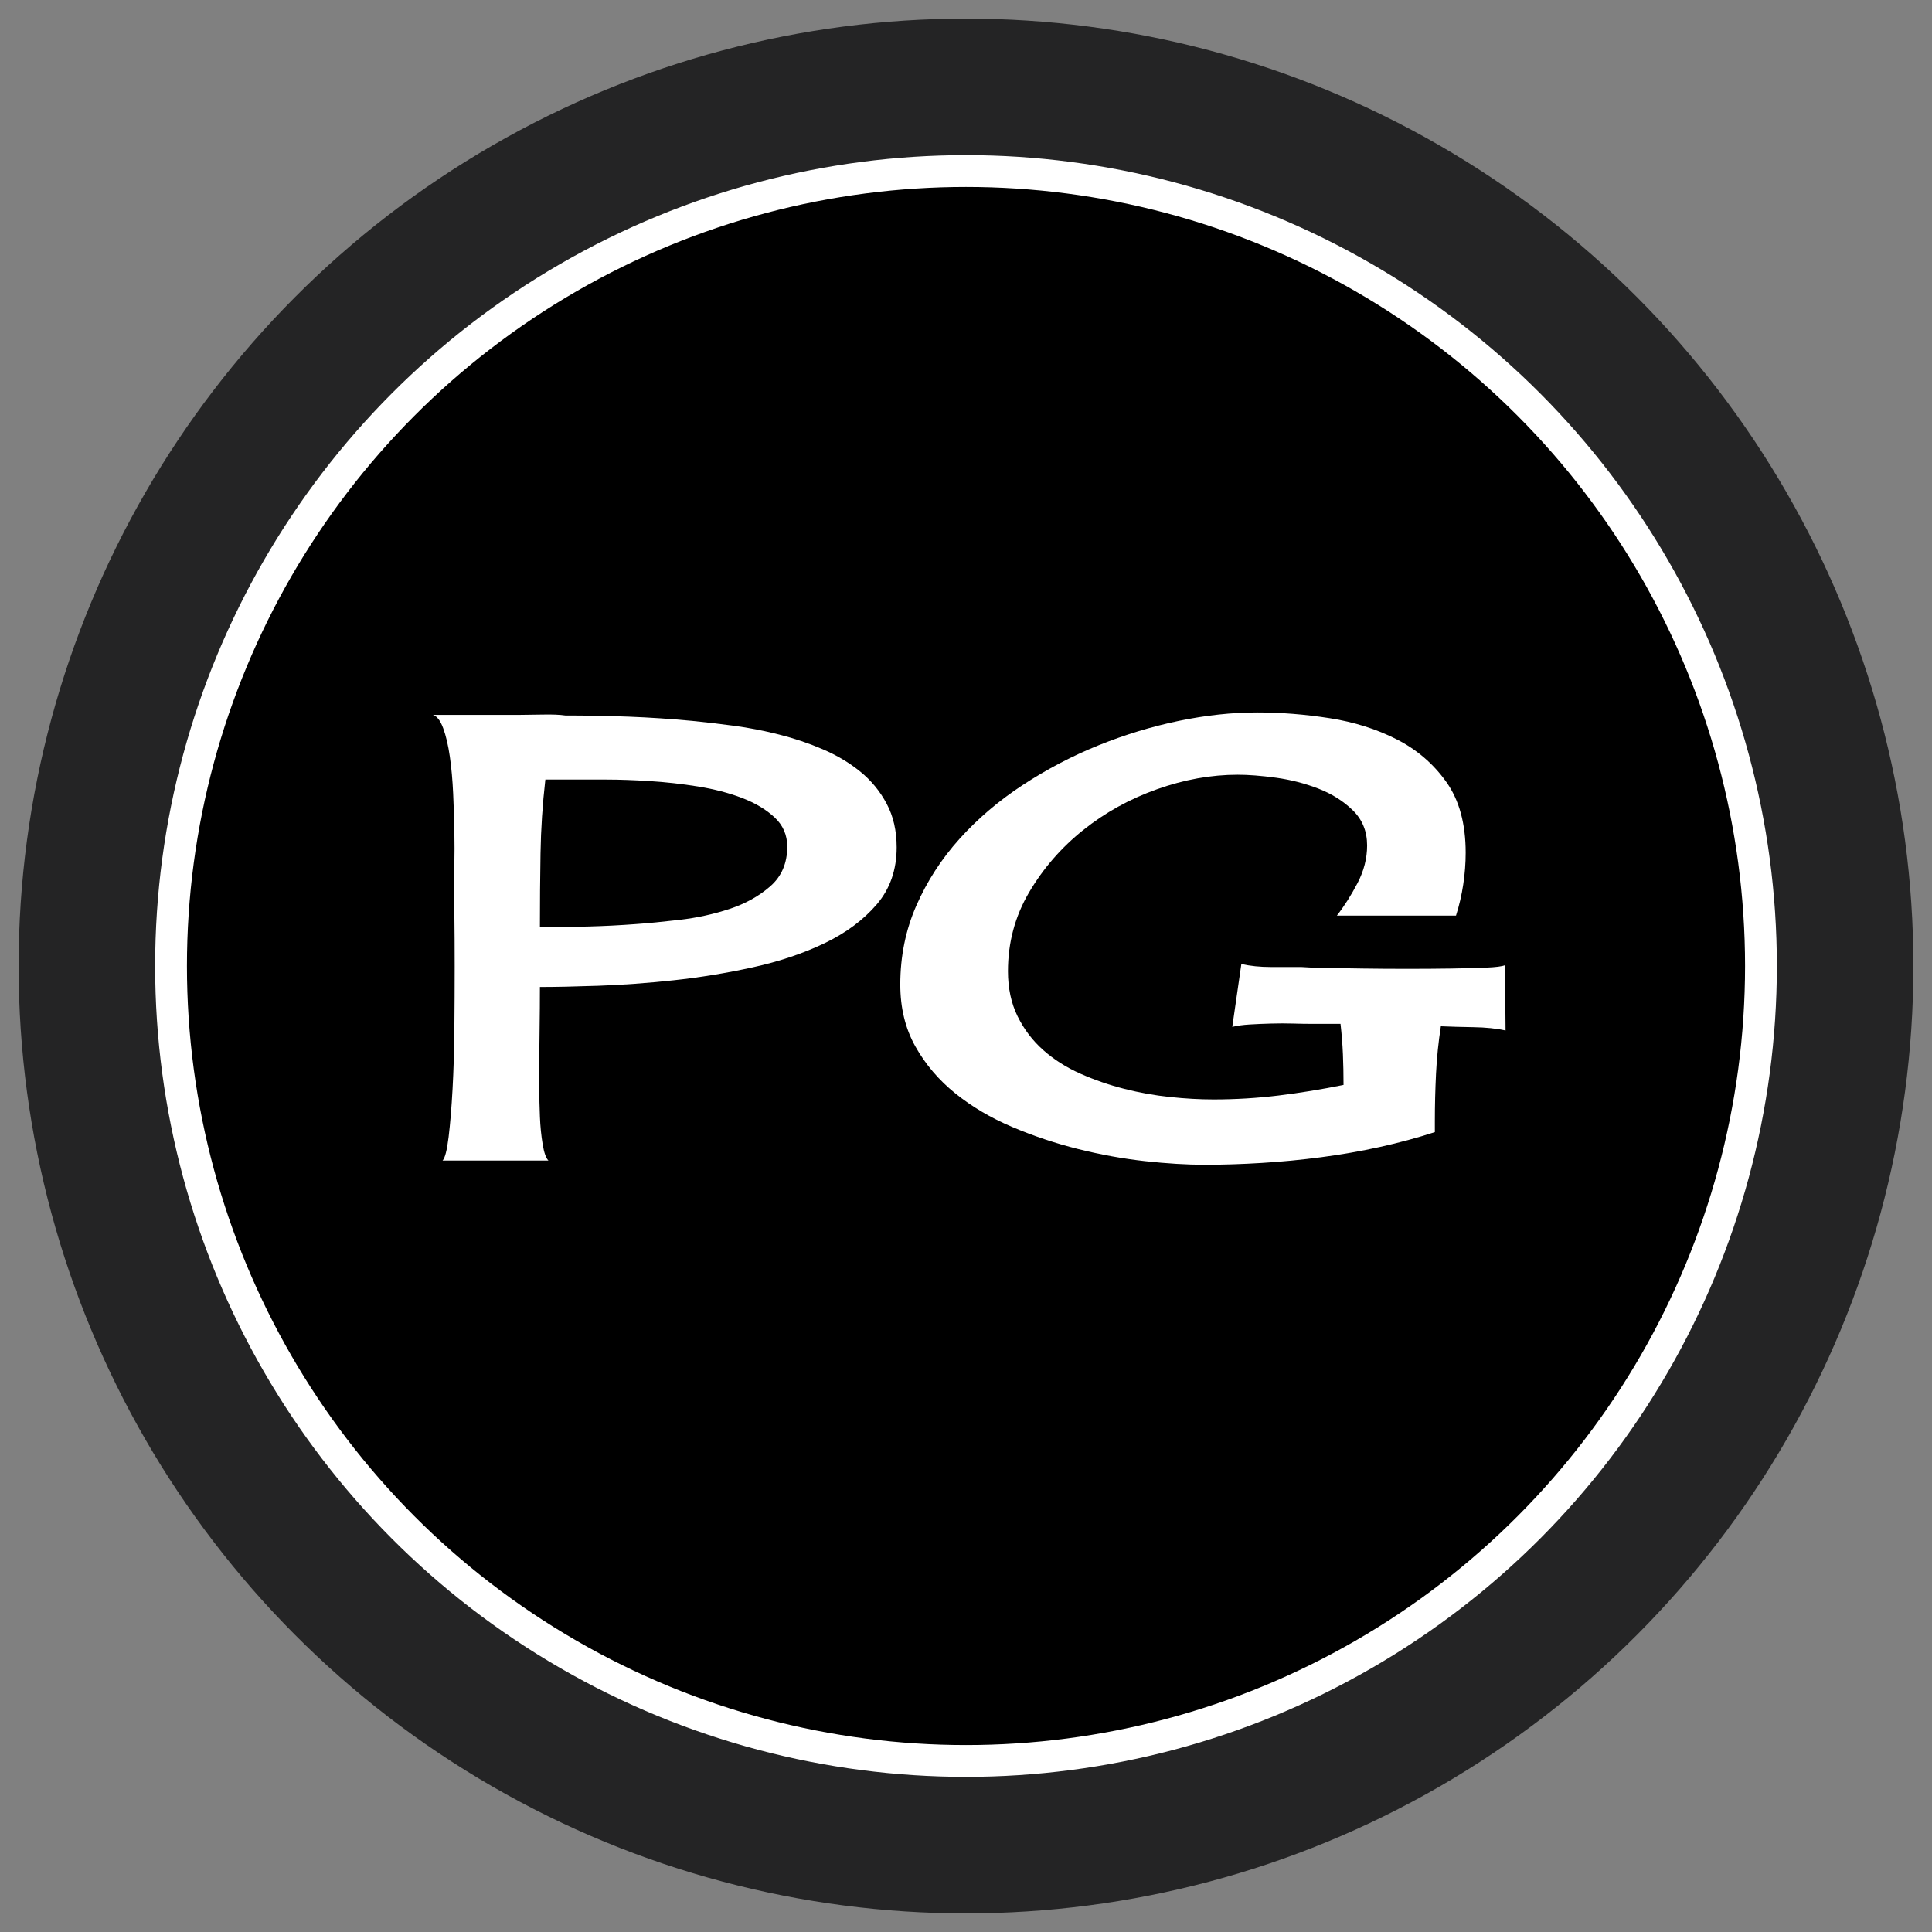 <svg xmlns="http://www.w3.org/2000/svg" xmlns:xlink="http://www.w3.org/1999/xlink" version="1.1" viewBox="714.5 0 571 571"><rect x="714.5" y="0" width="571" height="571" fill="#808080" stroke="none"/><svg xml:space="preserve" width="2000" height="571" data-version="2" data-id="lg_aQbg0cof7L1Ng0mWWX" viewBox="0 0 571 571" x="0" y="0"><rect width="100%" height="100%" fill="transparent"/><circle r="50" fill="#242425" transform="matrix(5.6 0 0 5.6 285.5 285.5)"/><circle r="50" stroke="#fff" stroke-width="2" paint-order="stroke" transform="translate(285.5 285.5)scale(4.699)"/><path fill="#fff" d="M265.01 250.42q0 10-5.89 16.88-5.9 6.88-15.37 11.44-9.48 4.56-21.27 7.15-11.8 2.59-23.5 3.84-11.71 1.25-22.16 1.61-10.46.36-17.25.36 0 6.25-.09 12.24t-.09 12.24v5.54q0 3.93.18 8.31.18 4.38.81 8.13.62 3.76 1.7 4.83H130.8q1.07-1.07 1.79-6.97.71-5.9 1.16-14.12.45-8.22.54-17.87.09-9.65.09-18.32t-.09-15.46q-.09-6.79-.09-9.29 0-1.61.09-5.72.09-4.11 0-9.47t-.36-11.26q-.27-5.9-.98-10.9-.72-5.01-1.97-8.4-1.25-3.4-3.04-3.93h25.74q2.5 0 6.7-.09t6.7.27q9.47 0 18.76.35 9.3.36 18.77 1.25 5.54.54 12.24 1.43 6.7.9 13.4 2.6 6.71 1.69 12.96 4.37 6.25 2.68 11.08 6.62 4.83 3.93 7.77 9.47 2.95 5.54 2.95 12.87m-32.34-.18q0-5.19-3.76-8.67-3.75-3.49-9.56-5.72-5.81-2.23-13.04-3.4-7.24-1.16-14.3-1.6-7.06-.45-12.96-.45h-17.87q-1.25 10.9-1.43 21.8-.18 10.9-.18 21.81 7.15 0 14.21-.18 7.06-.18 14.21-.72 5.18-.36 12.87-1.25 7.68-.89 14.74-3.22 7.06-2.32 12.06-6.7 5.01-4.38 5.01-11.7"/><rect width="137.07" height="131.85" x="-68.53" y="-65.92" fill="none" rx="0" ry="0" transform="translate(196.97 277.56)"/><path fill="#fff" d="M397.08 320.65q0-4.65-.18-9.03-.18-4.37-.71-9.02h-8.76q-2.14 0-5.27-.09-3.13-.09-6.44 0-3.3.09-6.34.27-3.04.18-5.18.71l2.68-18.58q3.93.89 8.75.89h8.94q2.14.18 7.06.27 4.91.09 11.17.18 6.25.09 13.13.09 6.88 0 12.87-.09 5.99-.09 10.37-.27 4.37-.18 5.63-.72l.17 19.3q-3.93-.89-9.47-.98-5.54-.09-9.65-.27-1.07 6.79-1.43 13.94-.35 7.15-.35 14.12v3.22q-7.69 2.5-16.18 4.38-8.49 1.87-17.33 3.03-8.85 1.17-17.61 1.7-8.75.54-16.79.54-8.05 0-17.79-1.07-9.74-1.08-19.74-3.58-10.01-2.5-19.48-6.52-9.48-4.02-16.8-9.92-7.33-5.9-11.8-13.85-4.47-7.95-4.47-18.32 0-12.51 4.74-23.32t12.78-19.75q8.04-8.93 18.67-15.9 10.64-6.97 22.34-11.71 11.71-4.73 23.77-7.24 12.06-2.5 23.14-2.5 10.55 0 21.45 1.7 10.9 1.7 19.84 6.26 8.93 4.55 14.65 12.59 5.72 8.05 5.72 20.91 0 4.65-.72 9.39-.71 4.73-2.14 9.2h-35.21q3.22-4.11 6.08-9.56t2.86-11.17q0-6.26-4.2-10.37-4.2-4.11-10.19-6.43-5.98-2.32-12.51-3.22-6.52-.89-11.34-.89-11.8 0-23.86 4.29-12.07 4.29-21.8 12.06-9.74 7.78-16 18.41-6.25 10.63-6.25 23.32 0 7.51 2.85 13.32 2.86 5.8 7.6 10t10.99 6.97q6.26 2.77 12.96 4.47 6.7 1.7 13.49 2.41 6.79.72 12.87.72 9.65 0 19.21-1.16 9.56-1.17 19.21-3.13"/><rect width="178.89" height="133.68" x="-89.44" y="-66.84" fill="none" rx="0" ry="0" transform="translate(356.02 277.9)"/></svg></svg>